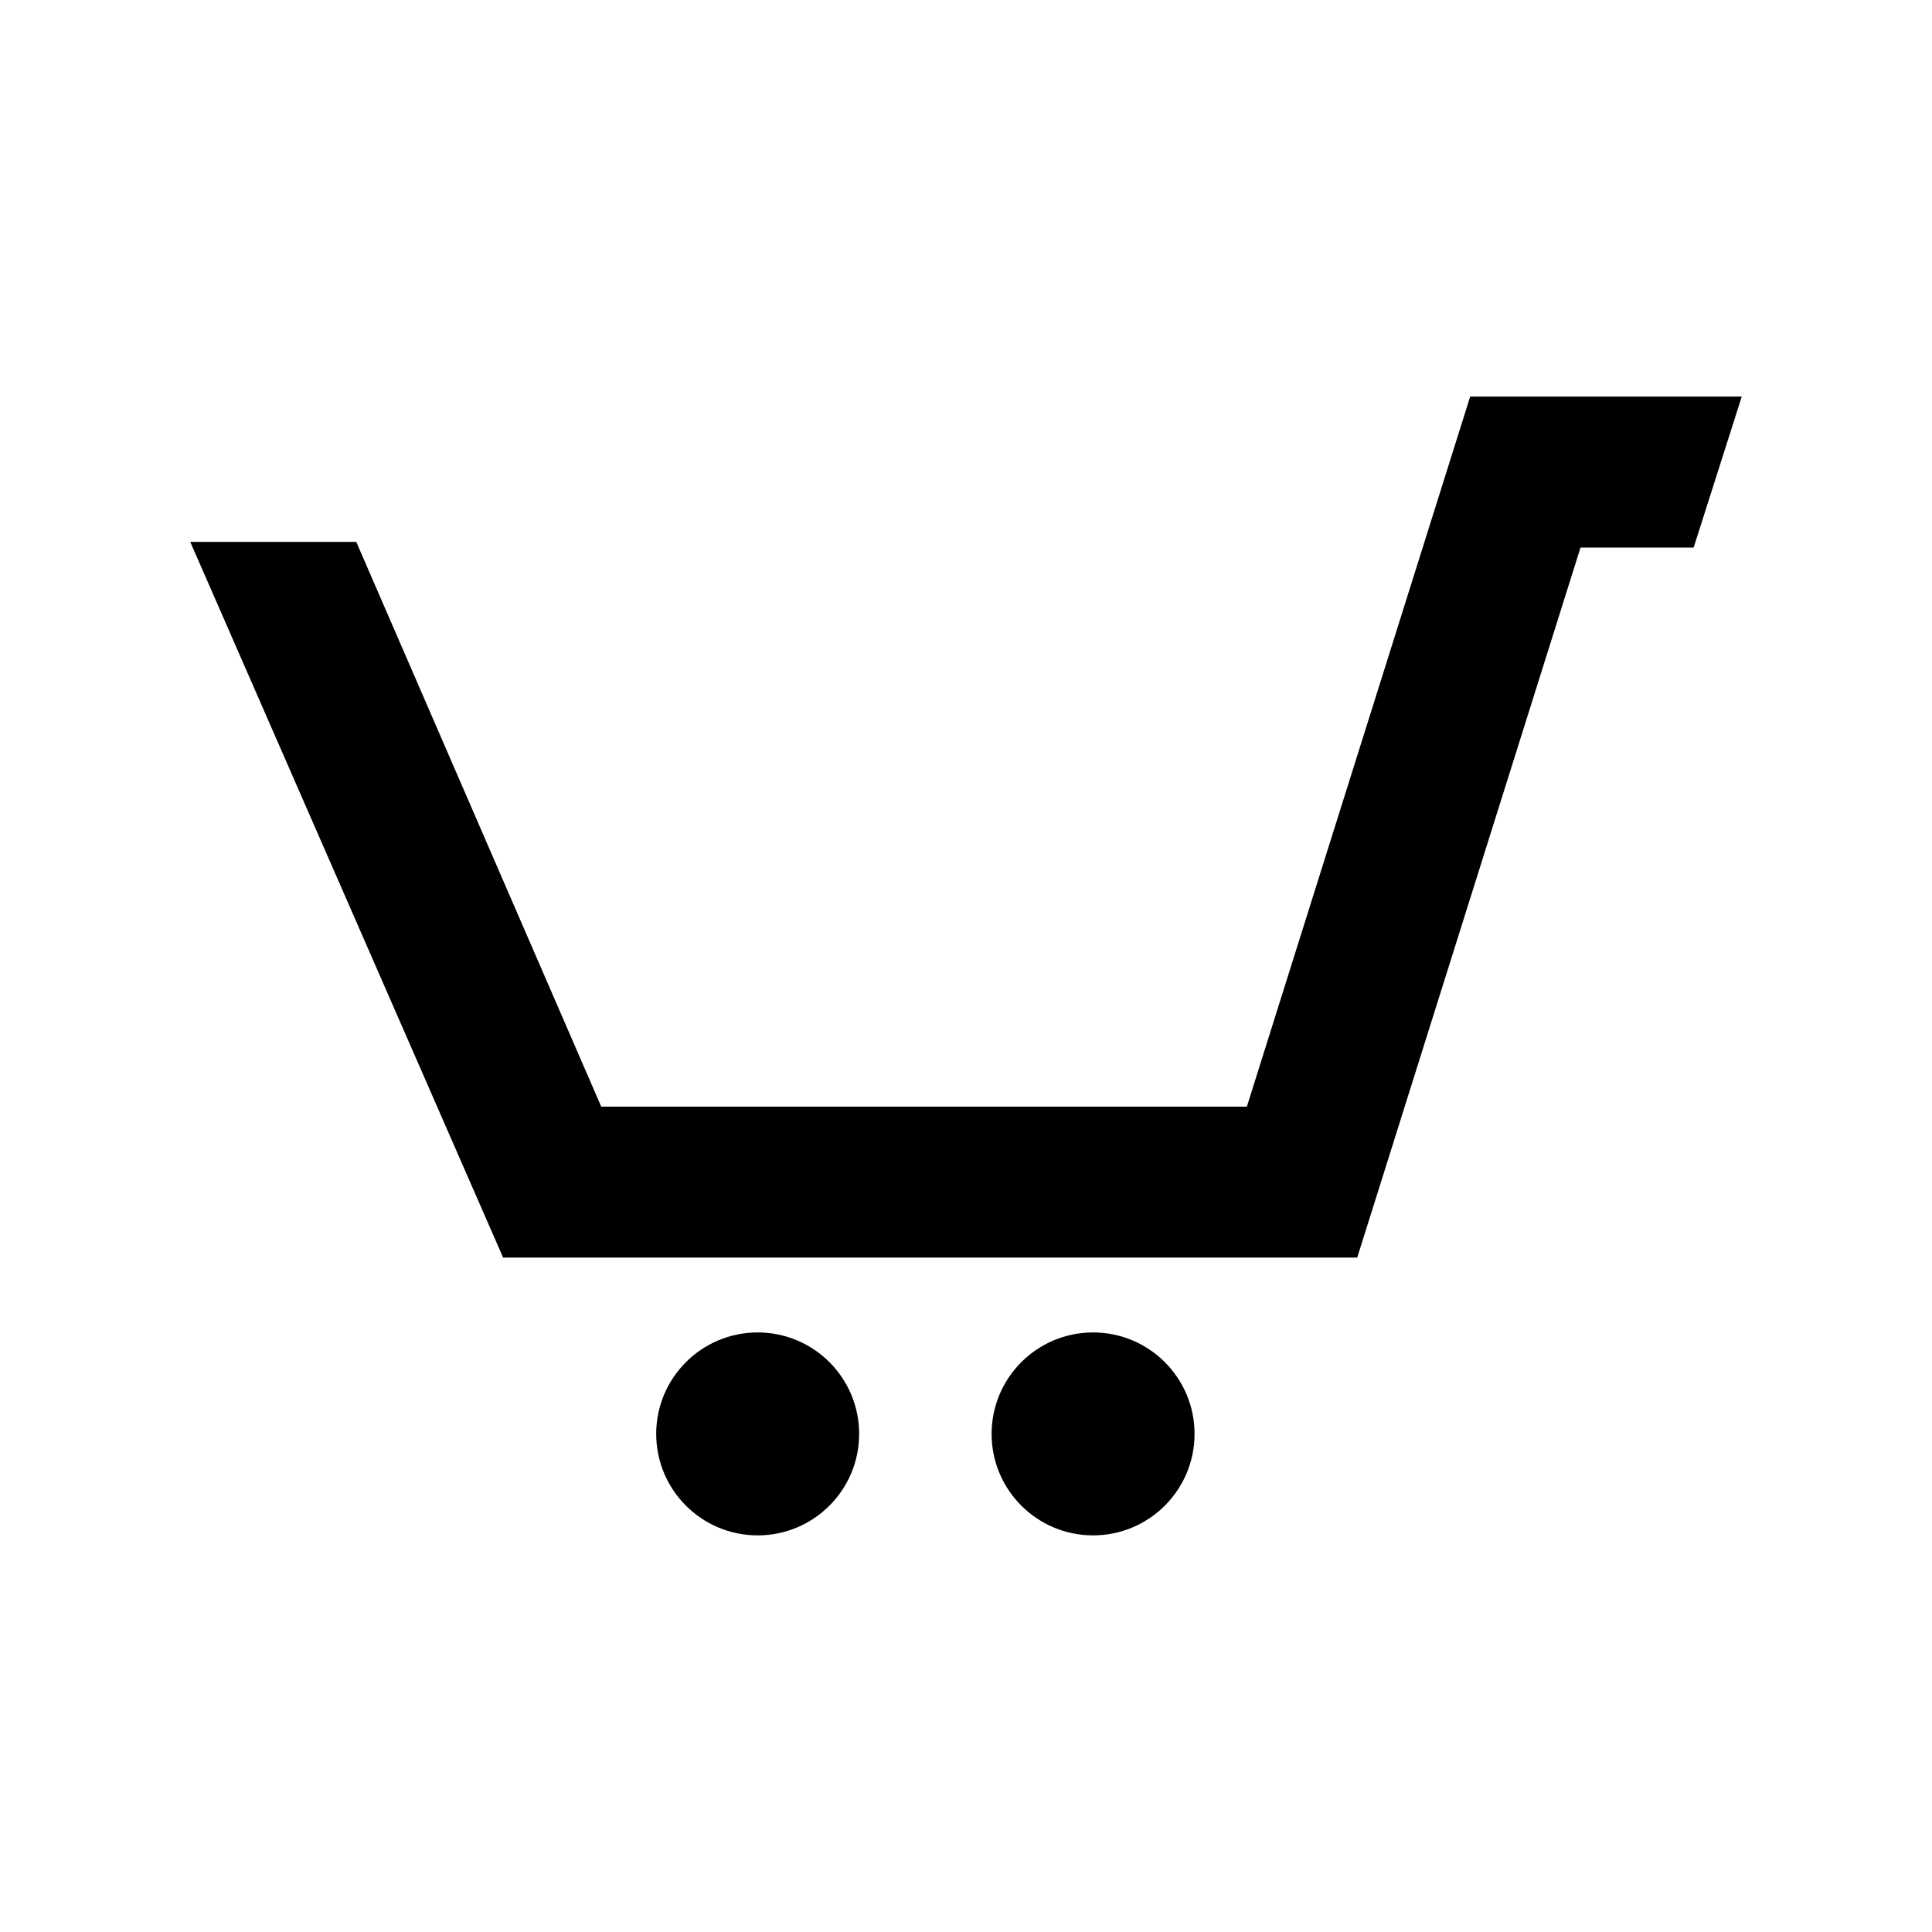 <?xml version="1.0" encoding="utf-8"?>

<!-- The icon can be used freely in both personal and commercial projects with no attribution required, but always appreciated. 
You may NOT sub-license, resell, rent, redistribute or otherwise transfer the icon without express written permission from iconmonstr.com -->

<!DOCTYPE svg PUBLIC "-//W3C//DTD SVG 1.1//EN" "http://www.w3.org/Graphics/SVG/1.1/DTD/svg11.dtd">
<svg version="1.1" xmlns="http://www.w3.org/2000/svg" xmlns:xlink="http://www.w3.org/1999/xlink" x="0px" y="0px"
	 width="512px" height="512px" viewBox="0 0 512 512" enable-background="new 0 0 512 512" xml:space="preserve">
<path id="shopping-cart-7-icon" d="M227.682,380c0,14.852-12.039,26.891-26.891,26.891S173.9,394.852,173.9,380
	s12.039-26.891,26.891-26.891S227.682,365.148,227.682,380z M389.609,105.109l-59.18,188.166H159.338L94.416,143.609H50.418
	l82.914,189.666h0.275h226.07l59.178-188.166h29.98l12.746-40H389.609z M289.676,353.109c-14.852,0-26.891,12.039-26.891,26.891
	s12.039,26.891,26.891,26.891s26.891-12.039,26.891-26.891S304.527,353.109,289.676,353.109z"/>
</svg>
